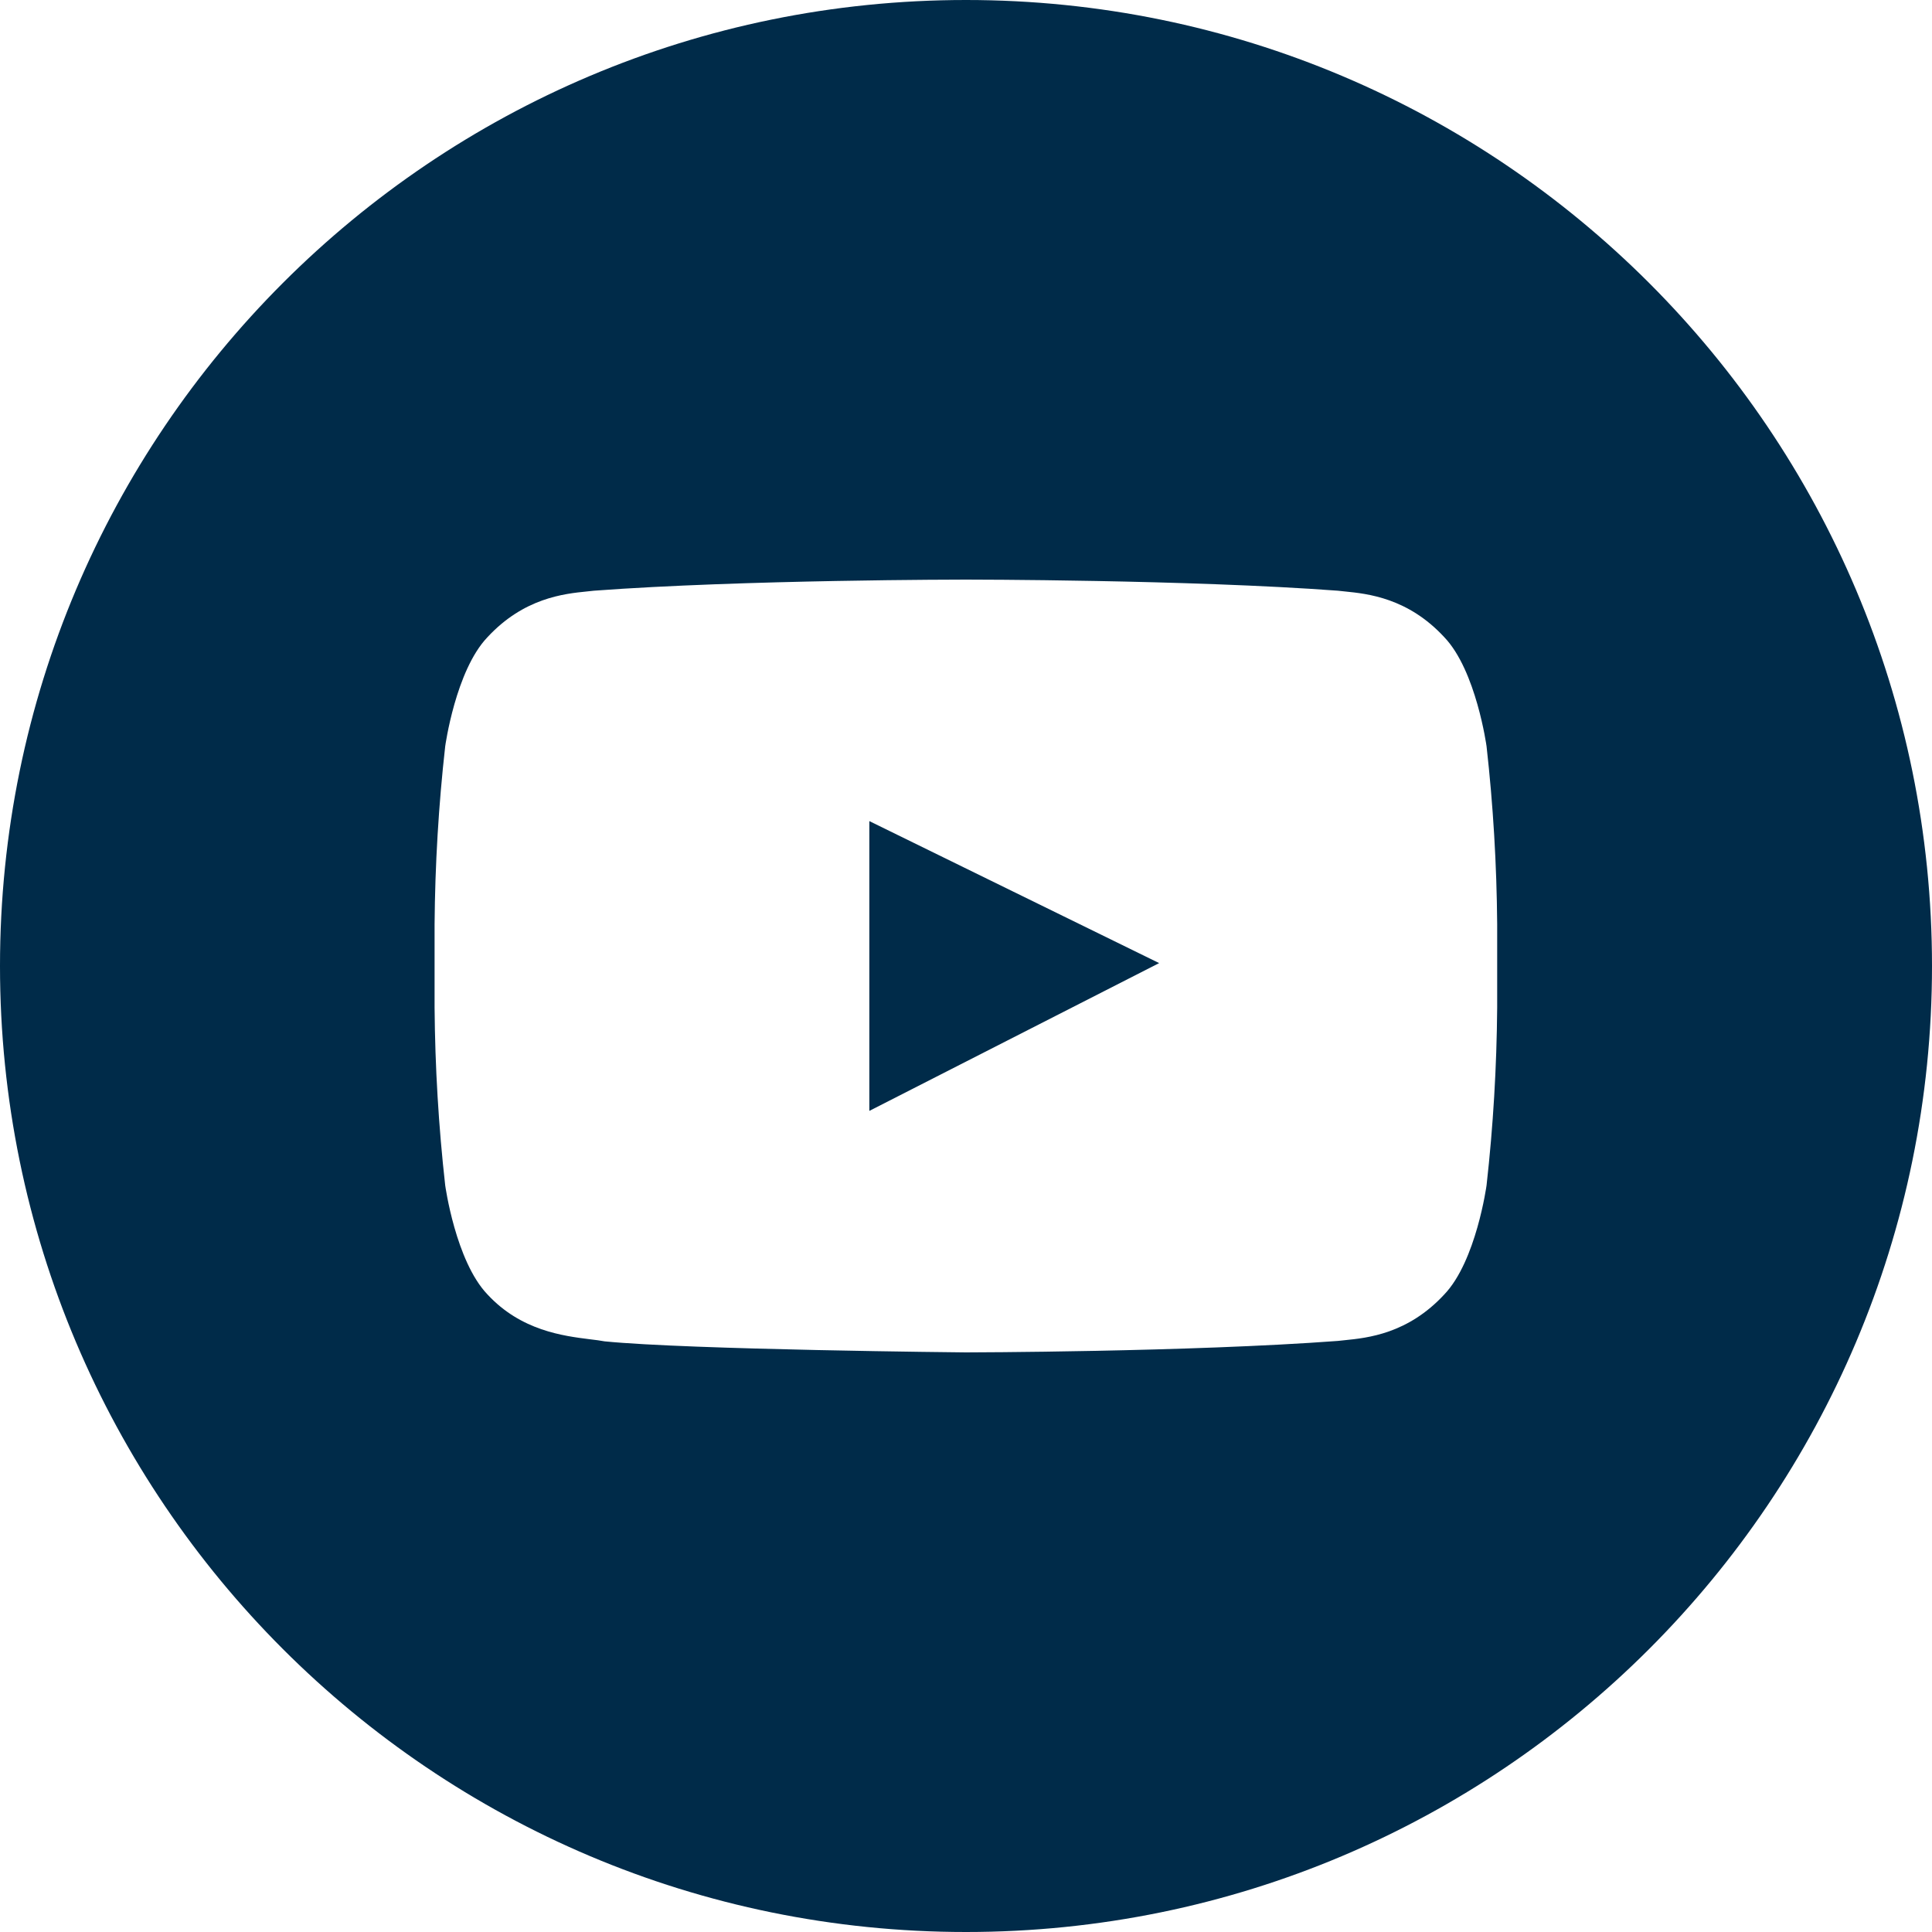 <svg width="32" height="32" viewBox="0 0 32 32" fill="none" xmlns="http://www.w3.org/2000/svg">
<path fill-rule="evenodd" clip-rule="evenodd" d="M16 32C24.837 32 32 24.837 32 16C32 7.163 24.837 0 16 0C7.163 0 0 7.163 0 16C0 24.837 7.163 32 16 32ZM15.994 9.6H16.002H16.002C16.002 9.6 19.696 9.6 22.159 9.784C22.193 9.788 22.231 9.792 22.272 9.796C22.65 9.834 23.319 9.901 23.923 10.555C24.45 11.107 24.622 12.361 24.622 12.361C24.732 13.339 24.79 14.322 24.798 15.307V16.687C24.79 17.672 24.732 18.655 24.622 19.633C24.622 19.633 24.45 20.887 23.923 21.439C23.319 22.093 22.65 22.16 22.272 22.198L22.272 22.198C22.231 22.202 22.193 22.206 22.159 22.21C19.696 22.394 15.998 22.4 15.998 22.4C15.998 22.4 11.422 22.357 10.014 22.217C9.947 22.204 9.866 22.194 9.774 22.183C9.328 22.127 8.629 22.04 8.073 21.439C7.546 20.887 7.374 19.633 7.374 19.633C7.264 18.655 7.206 17.672 7.198 16.688V15.307C7.206 14.323 7.264 13.339 7.374 12.361C7.374 12.361 7.546 11.107 8.073 10.555C8.677 9.902 9.346 9.834 9.724 9.796C9.765 9.792 9.803 9.788 9.837 9.784C12.3 9.6 15.994 9.6 15.994 9.6ZM14.399 13.6L19.199 15.952L14.399 18.4V13.6Z" fill="#002B49"/>
</svg>
